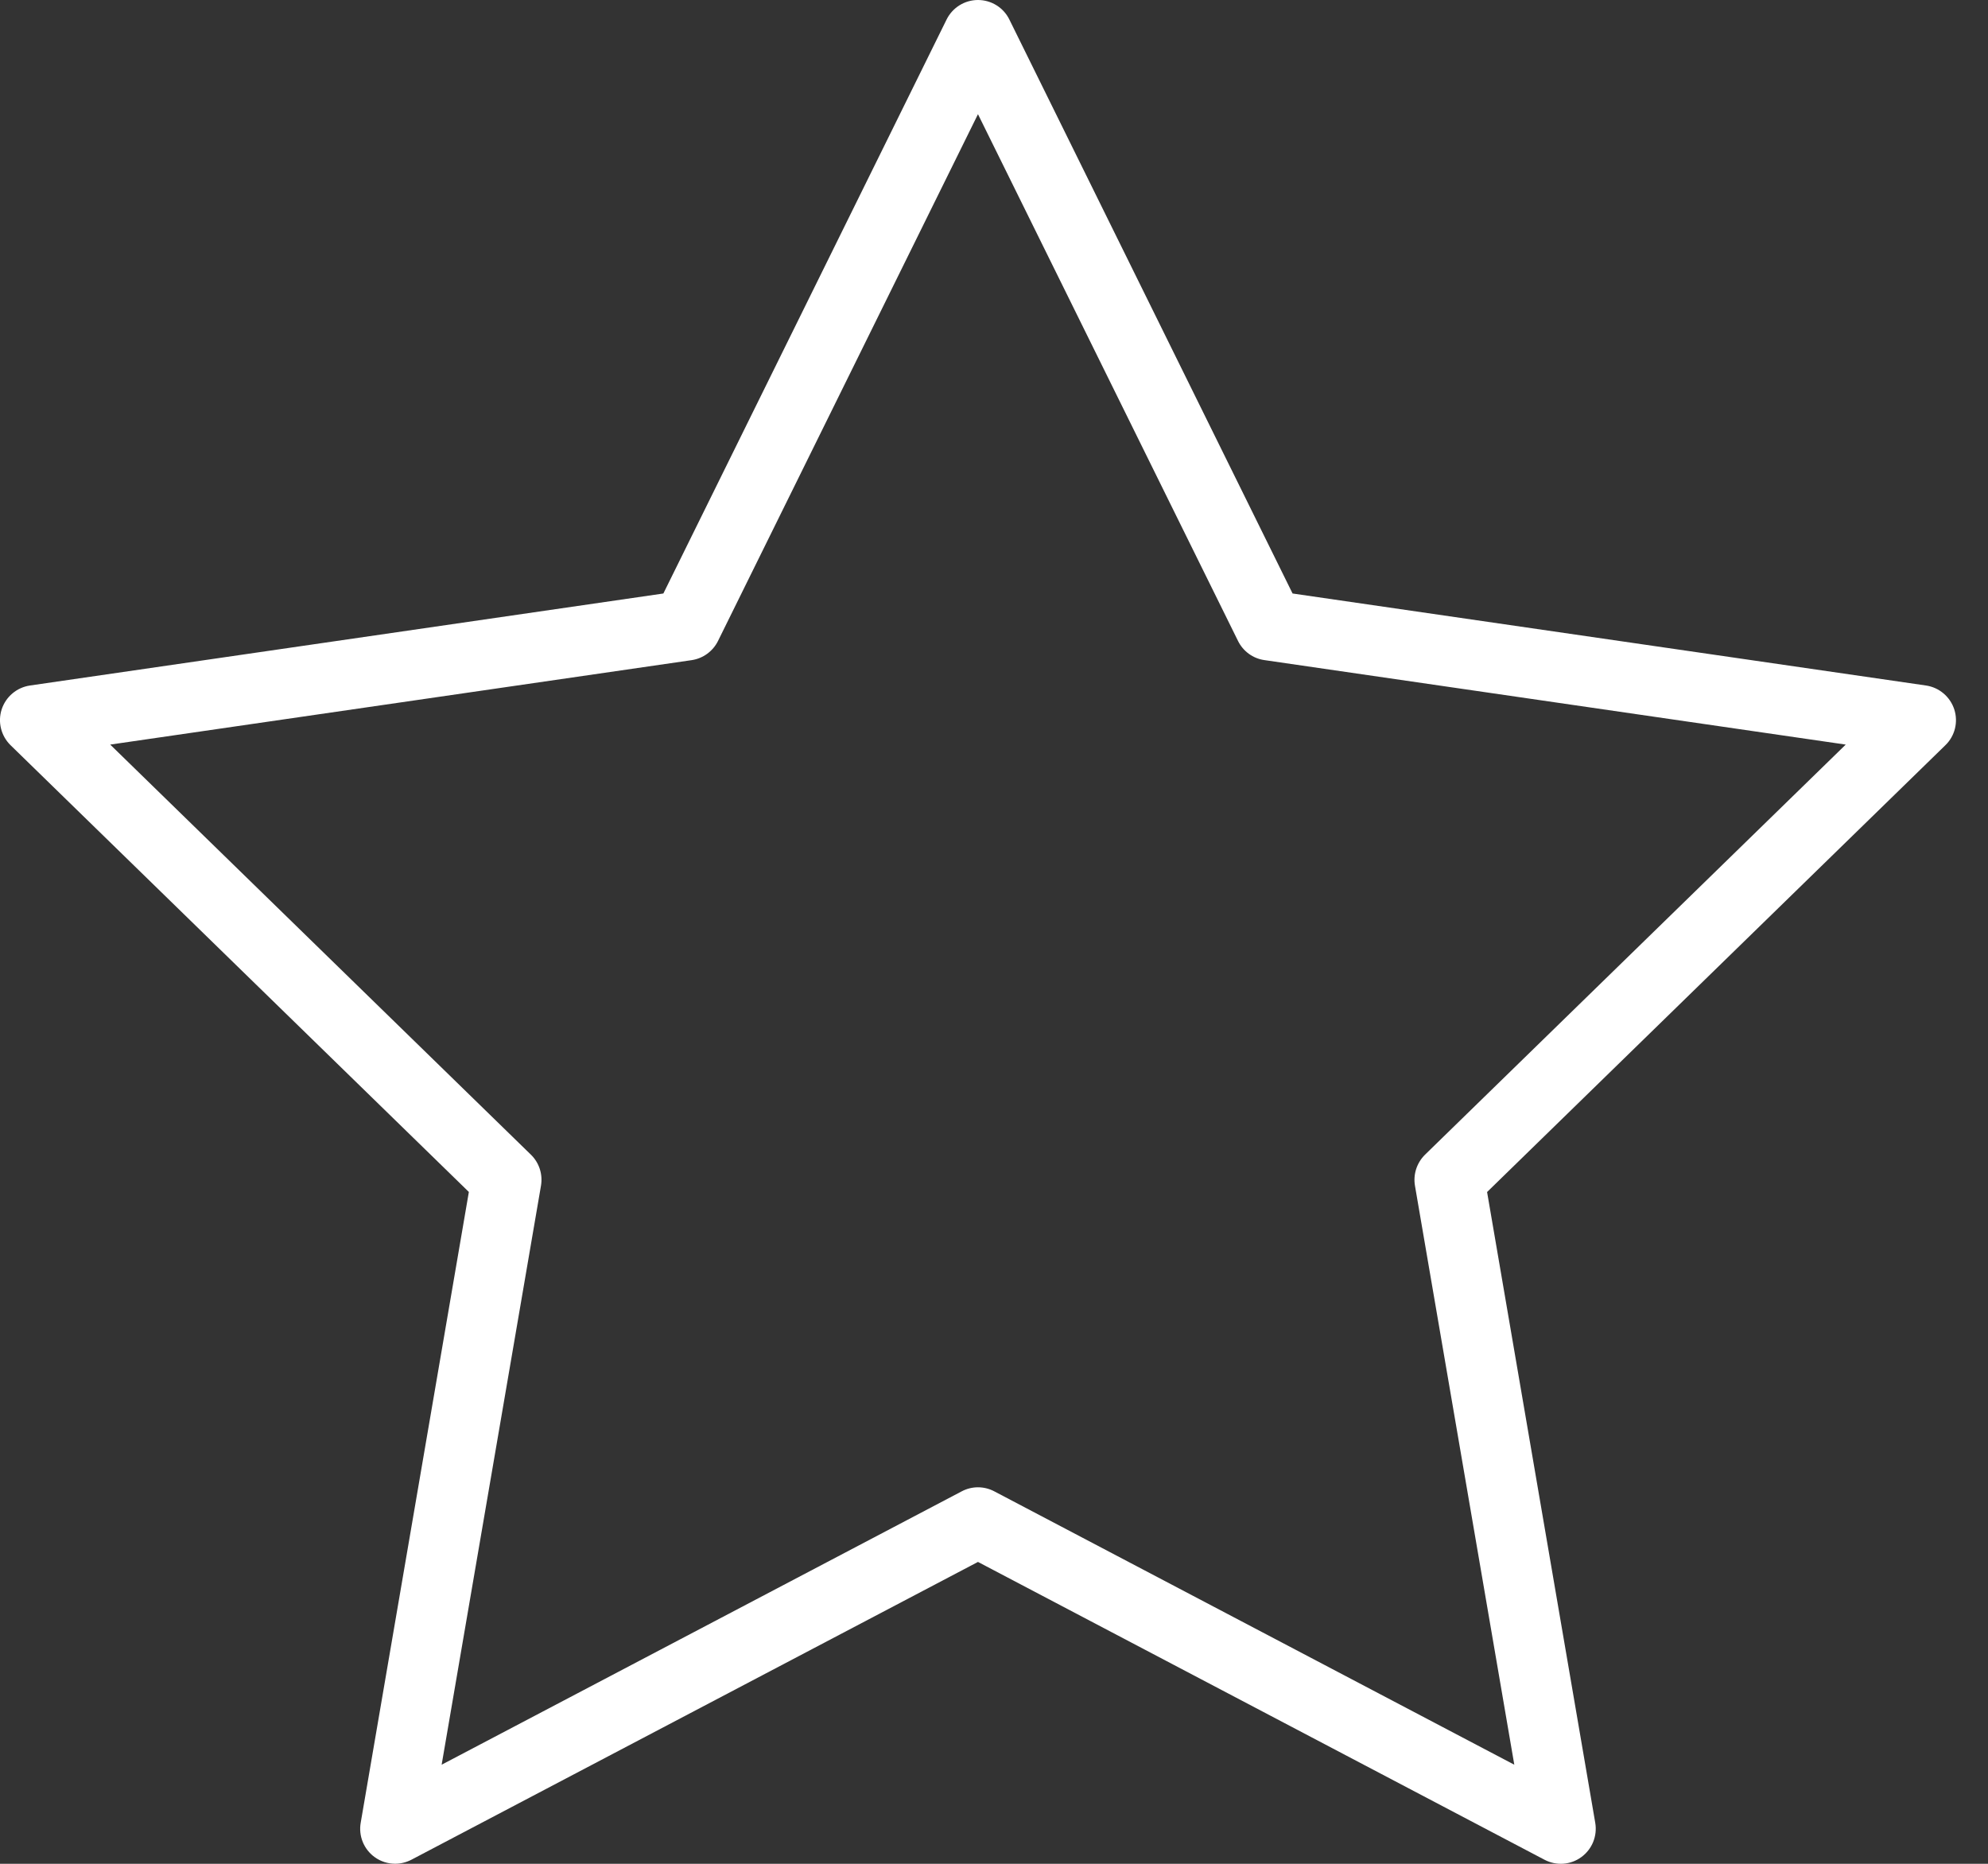 <svg width="32" height="30" viewBox="0 0 32 30" fill="none" xmlns="http://www.w3.org/2000/svg">
<rect x="0" y="0" width="32" height="30" fill="#333333" stroke="none"/>
<path d="M6.361 29.999C6.244 29.999 6.127 29.963 6.029 29.891C5.856 29.765 5.769 29.551 5.806 29.34L7.547 19.186L0.17 11.995C0.017 11.845 -0.039 11.622 0.027 11.418C0.094 11.214 0.27 11.065 0.483 11.034L10.678 9.553L15.237 0.314C15.332 0.122 15.528 0 15.742 0C15.957 0 16.153 0.122 16.247 0.314L20.806 9.553L31.002 11.034C31.214 11.065 31.39 11.214 31.457 11.418C31.523 11.622 31.468 11.846 31.314 11.995L23.937 19.187L25.678 29.34C25.714 29.552 25.628 29.765 25.454 29.892C25.281 30.019 25.05 30.035 24.86 29.934L15.742 25.141L6.623 29.934C6.54 29.977 6.45 29.999 6.361 29.999ZM1.774 11.985L8.546 18.586C8.679 18.715 8.739 18.902 8.708 19.085L7.109 28.405L15.48 24.005C15.644 23.918 15.84 23.918 16.005 24.005L24.375 28.405L22.776 19.085C22.745 18.902 22.806 18.716 22.938 18.586L29.71 11.985L20.352 10.625C20.168 10.599 20.01 10.483 19.928 10.317L15.742 1.838L11.557 10.318C11.474 10.484 11.316 10.599 11.132 10.626L1.774 11.985Z" fill="white"/>
</svg>

